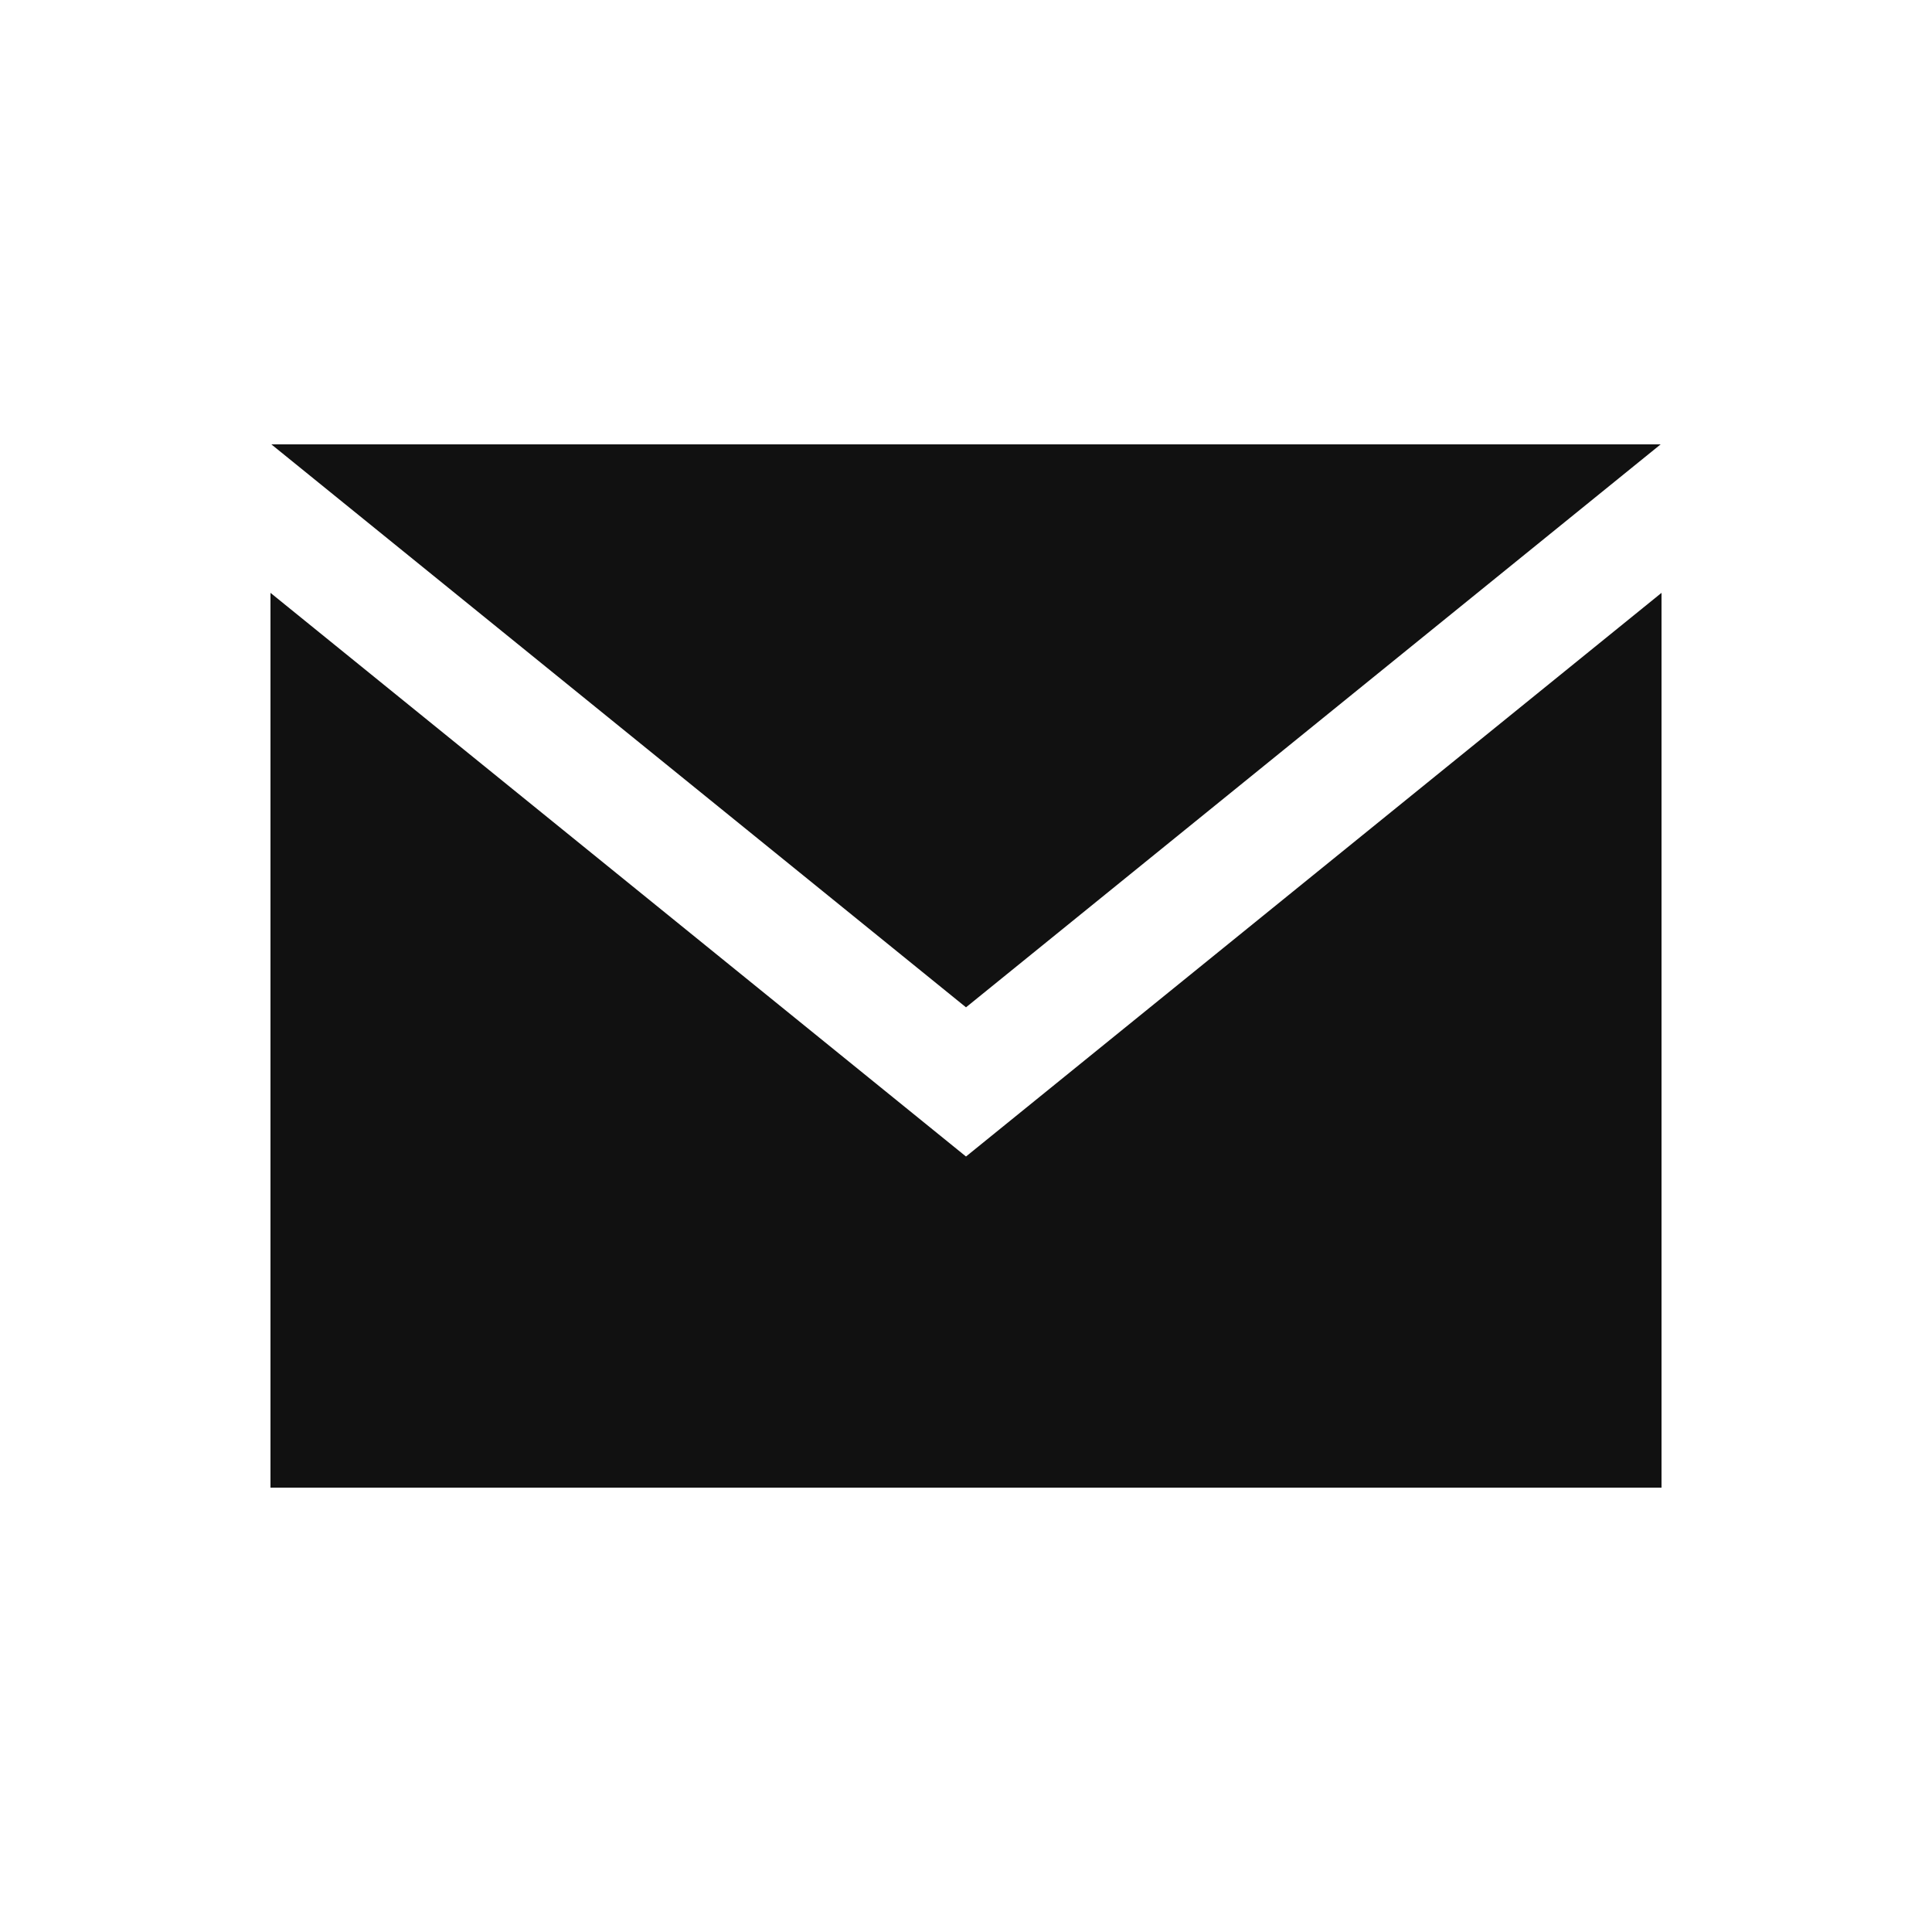 <svg width="100" height="100" viewBox="0 0 100 100" fill="none" xmlns="http://www.w3.org/2000/svg">
<g id="Icon">
<path id="Vector" d="M50 52.139L14.045 23H85.955L50 52.139ZM50 59.861L14 30.686V77H86V30.686L50 59.861Z" fill="#111111"/>
</g>
</svg>
